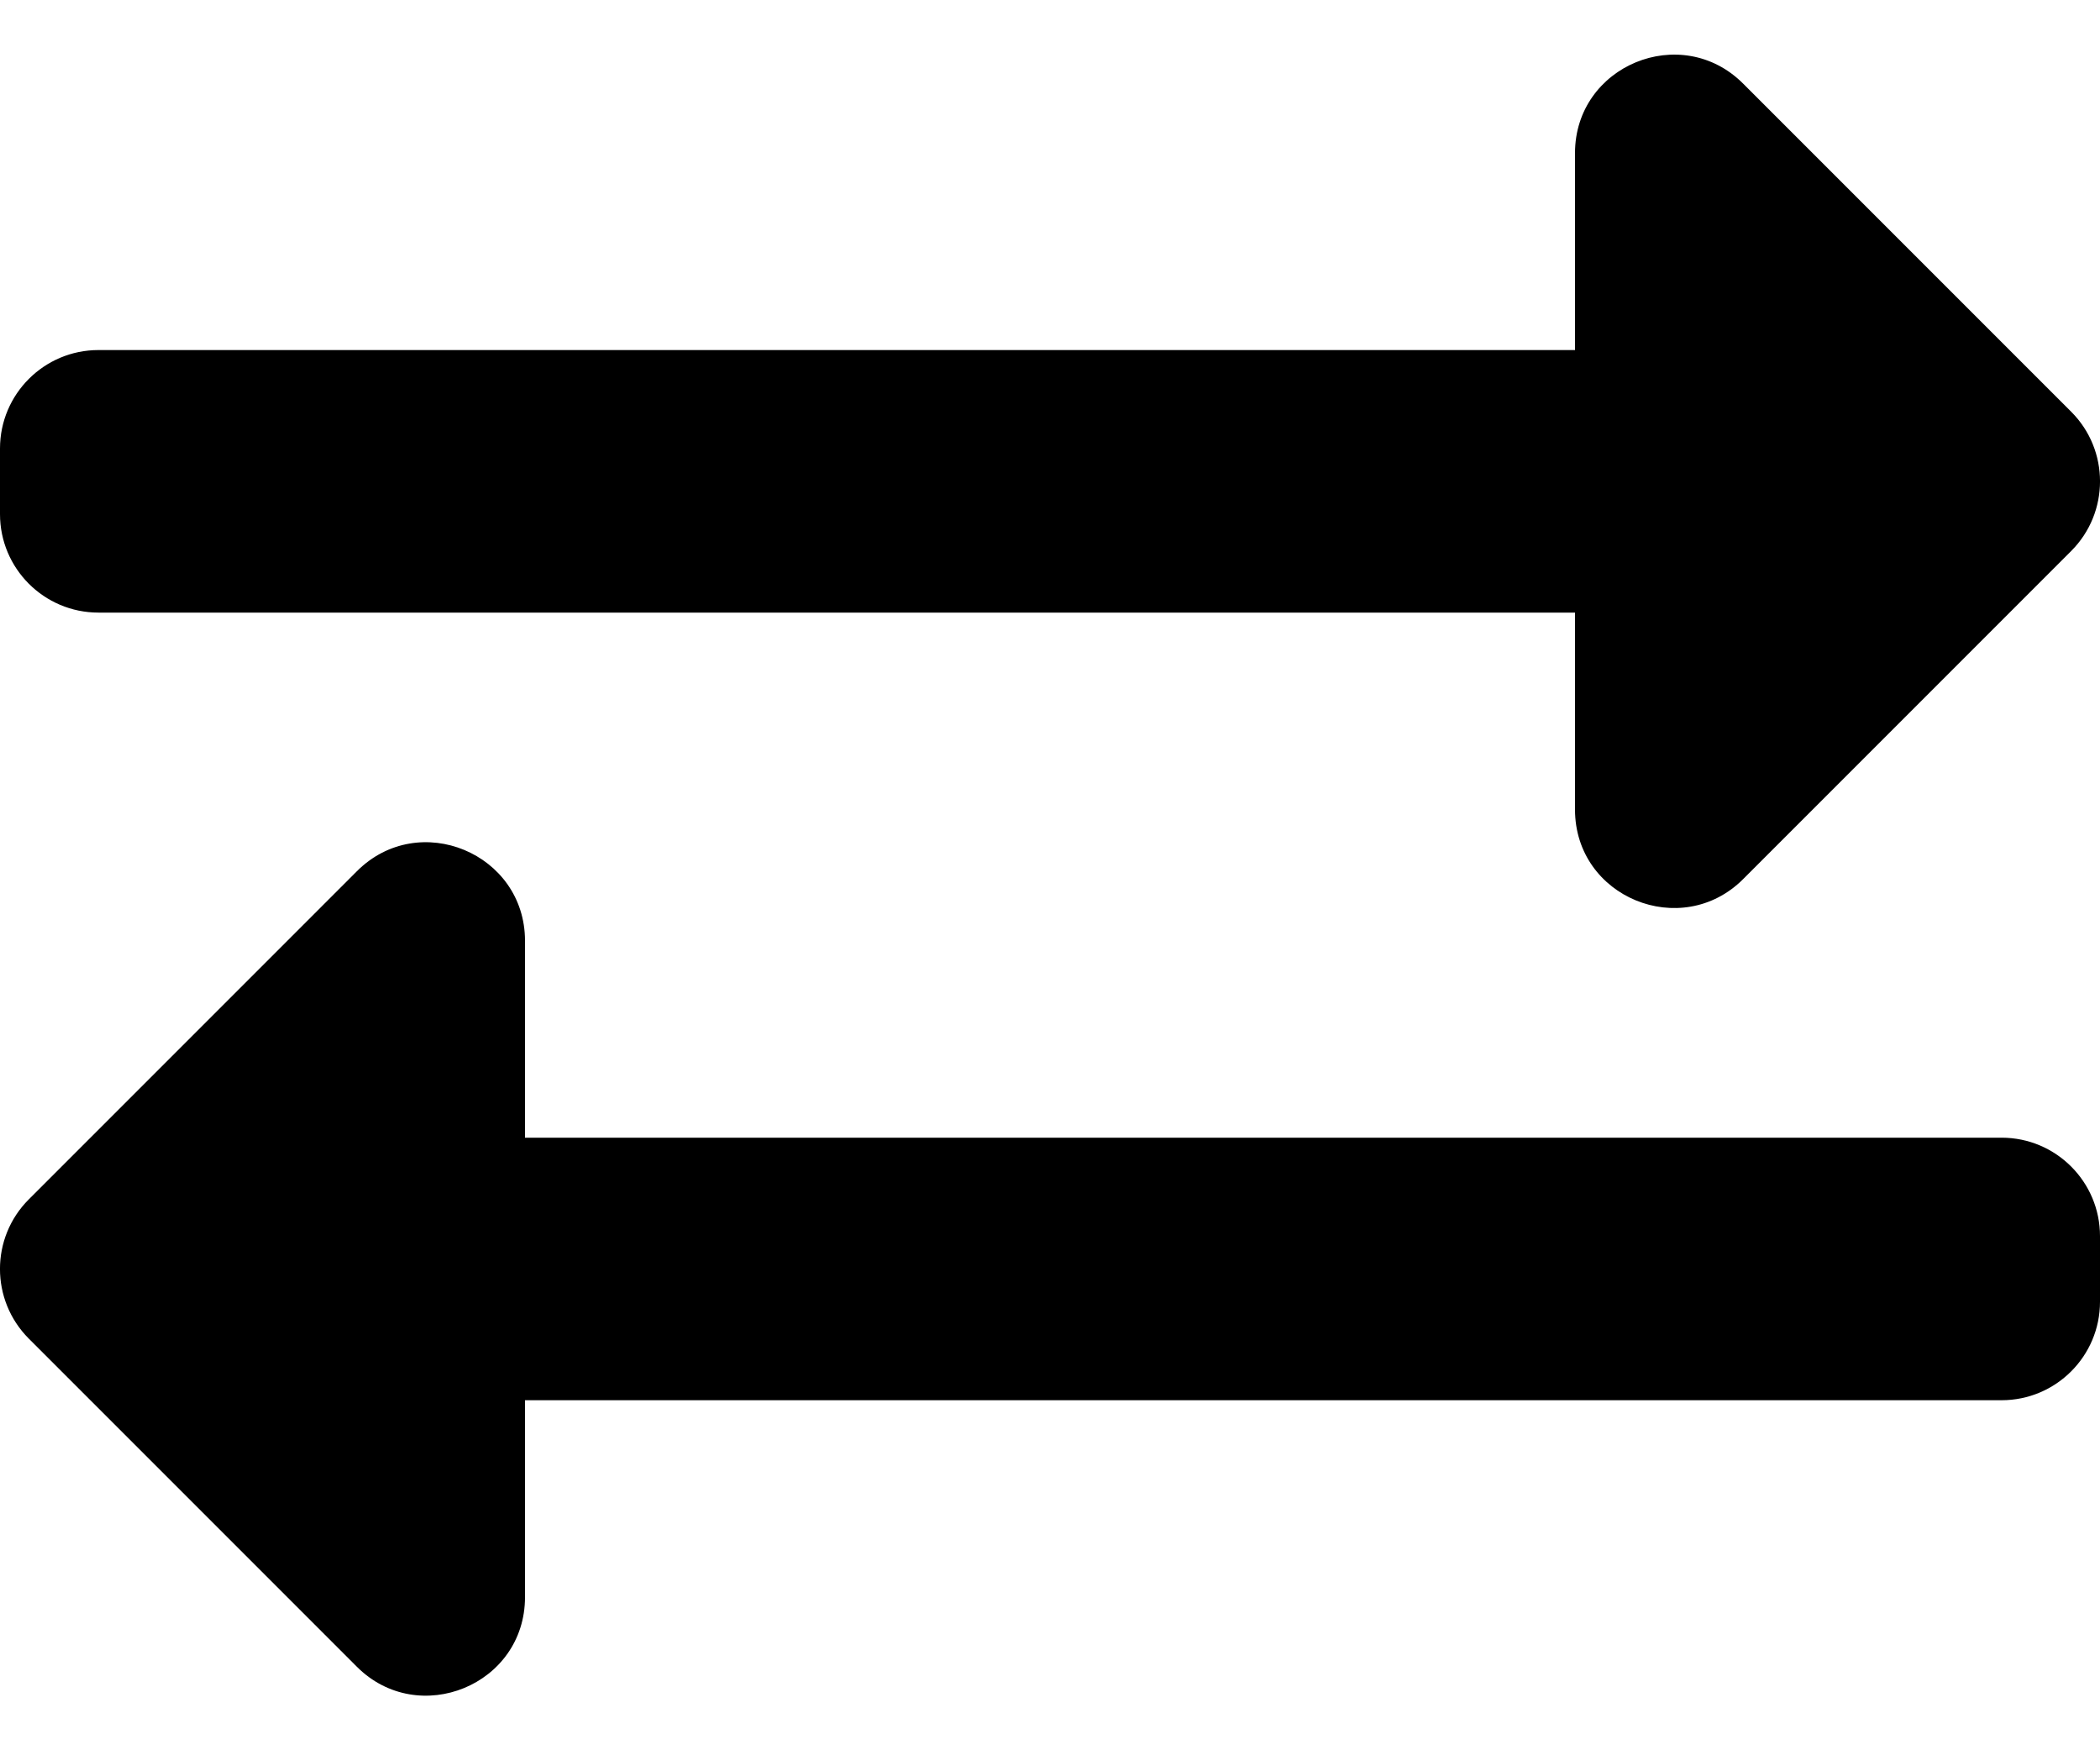 <svg width="24" height="20" viewBox="0 0 24 20" fill="none" xmlns="http://www.w3.org/2000/svg">
<path d="M0 5.875V5.125C0 4.504 0.504 4 1.125 4H18V1.75C18 0.749 19.214 0.248 19.921 0.955L23.671 4.705C24.11 5.144 24.11 5.856 23.671 6.296L19.921 10.046C19.217 10.749 18 10.256 18 9.25V7H1.125C0.504 7 0 6.496 0 5.875ZM22.875 13H6V10.75C6 9.751 4.788 9.246 4.079 9.955L0.329 13.705C-0.11 14.144 -0.11 14.856 0.329 15.296L4.079 19.046C4.784 19.75 6 19.255 6 18.25V16H22.875C23.496 16 24 15.496 24 14.875V14.125C24 13.504 23.496 13 22.875 13Z" fill="black"/>
</svg>
